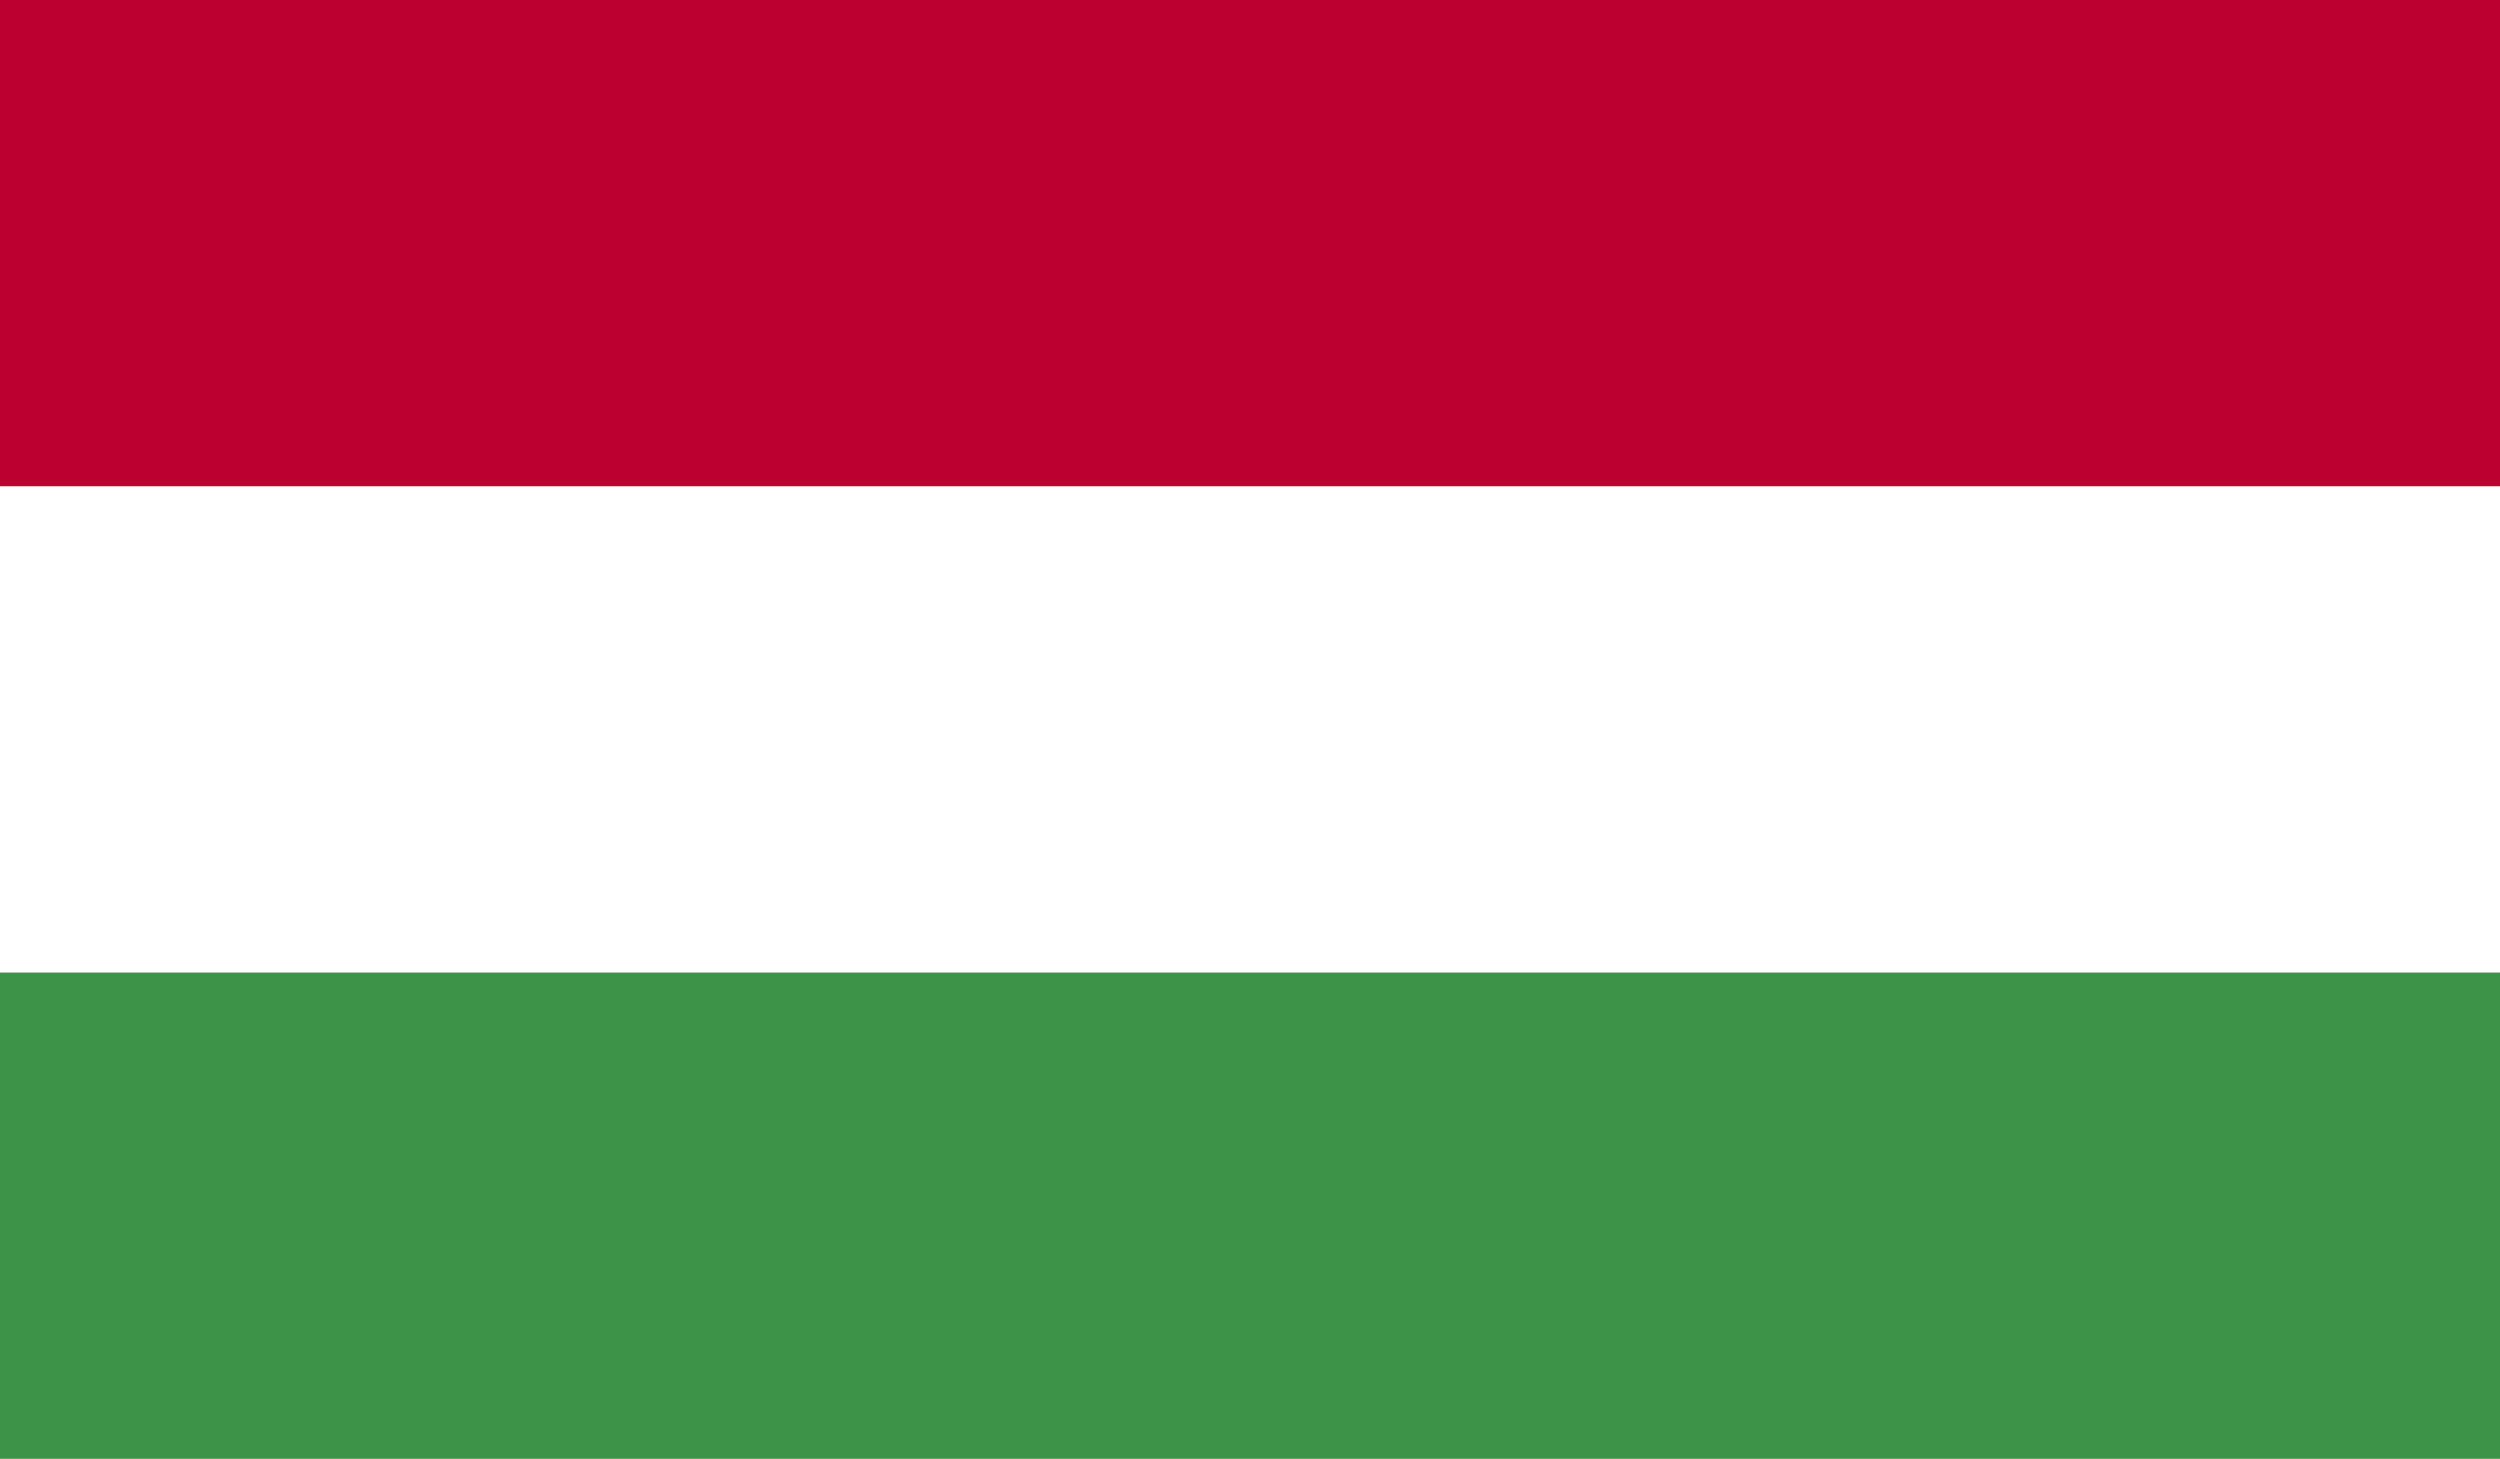 <svg xmlns="http://www.w3.org/2000/svg" xmlns:xlink="http://www.w3.org/1999/xlink" viewBox="0 0 29.46 17.19"><defs><style>.cls-1{fill:none;}.cls-2{clip-path:url(#clip-path);}.cls-3{fill:#bc0030;}.cls-4{fill:#fff;}.cls-5{fill:#3d9348;}</style><clipPath id="clip-path"><rect class="cls-1" width="29.46" height="17.19"/></clipPath></defs><g id="Layer_2" data-name="Layer 2"><g id="cờ"><g id="east_euro" data-name="east euro"><g class="cls-2"><rect class="cls-3" width="29.46" height="17.19"/><rect class="cls-4" y="5.73" width="29.46" height="11.46"/><rect class="cls-5" y="11.46" width="29.46" height="5.73"/></g></g></g></g></svg>